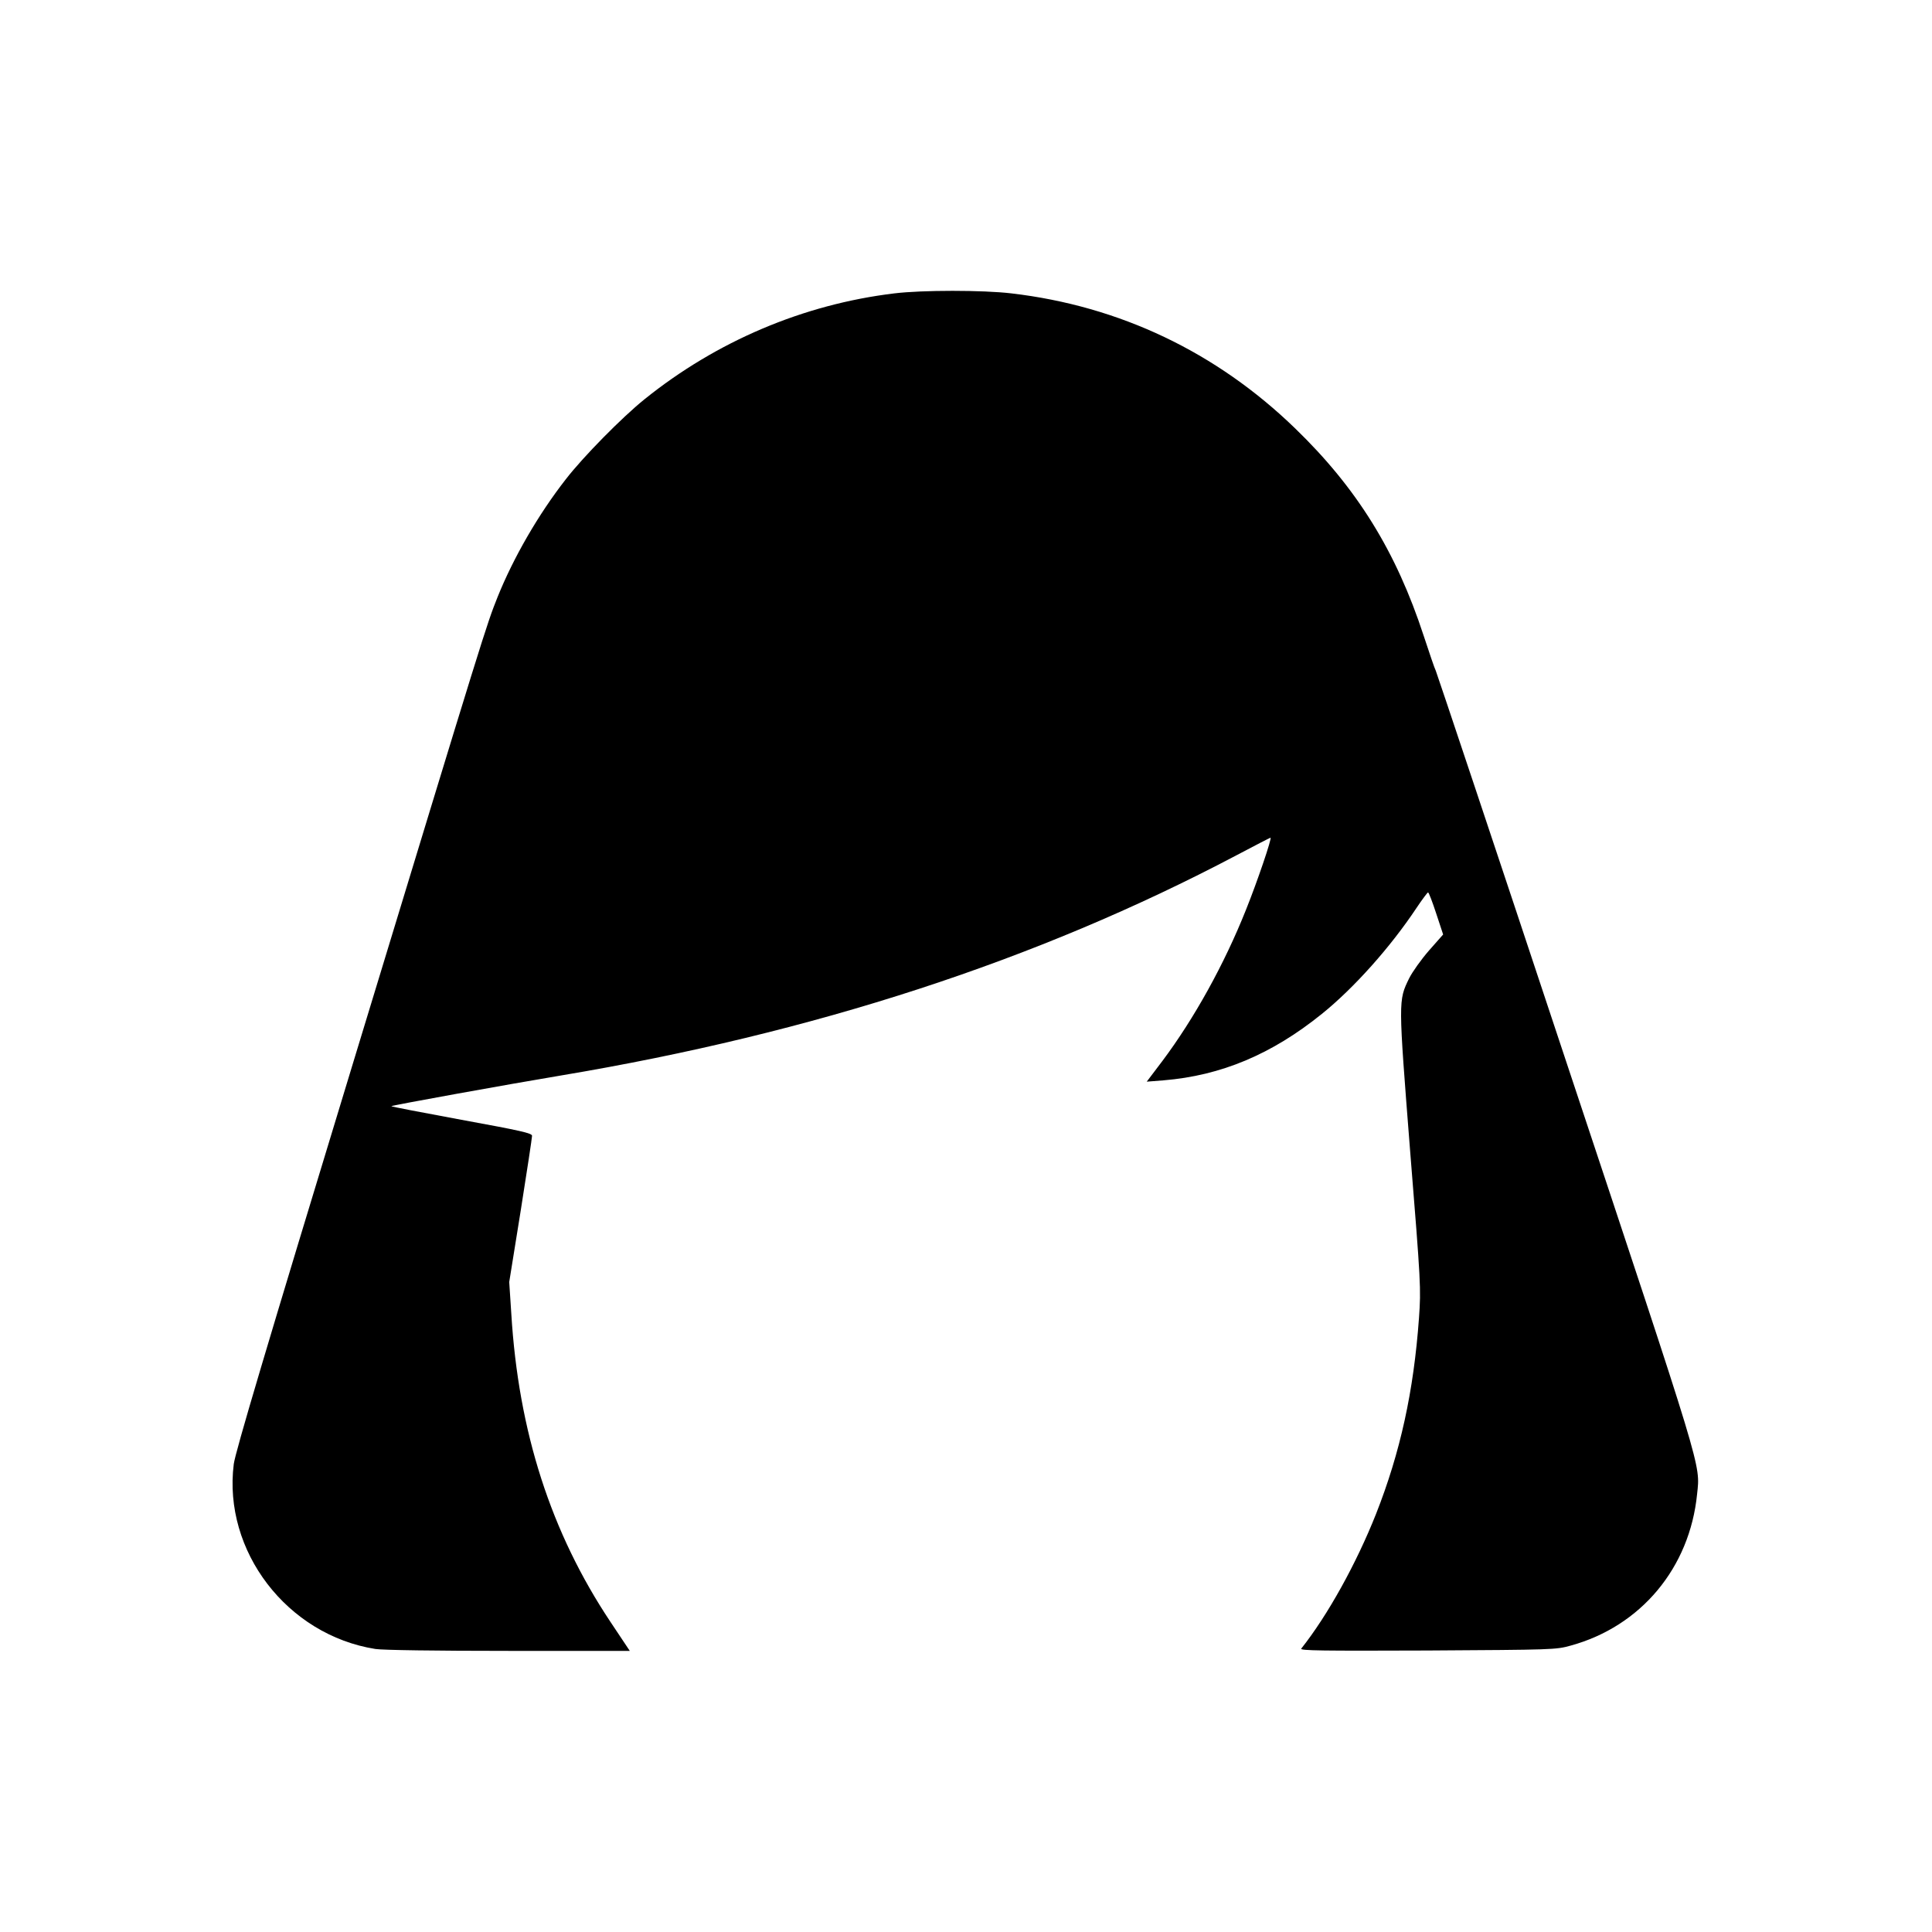 <?xml version="1.0" standalone="no"?>
<!DOCTYPE svg PUBLIC "-//W3C//DTD SVG 20010904//EN"
 "http://www.w3.org/TR/2001/REC-SVG-20010904/DTD/svg10.dtd">
<svg version="1.0" xmlns="http://www.w3.org/2000/svg"
 width="1024pt" height="1024pt" viewBox="0 0 1024 1024"
 preserveAspectRatio="xMidYMid meet">
<g transform="translate(0,1024) scale(0.1,-0.1)"
fill="#000000" stroke="none">
<path d="M4740 8685 c-482 -58 -943 -254 -1325 -562 -119 -96 -324 -304 -416
-423 -146 -187 -278 -416 -362 -625 -60 -151 -59 -147 -763 -2460 -462 -1517
-627 -2072 -635 -2135 -58 -461 283 -906 751 -980 39 -6 319 -10 706 -10 l642
0 -102 153 c-316 474 -488 1008 -526 1634 l-11 168 61 379 c33 208 60 386 60
396 0 14 -58 27 -375 85 -206 38 -373 70 -371 72 5 5 625 117 901 163 1338
224 2521 609 3577 1166 98 52 180 94 182 94 9 0 -70 -233 -130 -382 -115 -289
-275 -577 -442 -800 l-84 -111 89 7 c305 25 574 138 839 352 170 137 363 353
502 562 30 45 58 82 61 82 4 0 23 -50 43 -111 l37 -112 -75 -85 c-41 -47 -88
-113 -105 -147 -58 -119 -58 -112 5 -915 57 -707 58 -728 47 -885 -28 -389
-99 -713 -228 -1040 -104 -262 -255 -535 -396 -713 -8 -11 112 -12 669 -10
664 4 681 4 759 26 372 102 631 412 670 803 17 162 38 90 -696 2299 -373 1125
-684 2054 -689 2065 -6 11 -34 94 -64 185 -146 447 -354 783 -682 1100 -417
404 -930 648 -1503 715 -152 18 -473 18 -621 0z"/>
</g>
</svg>
